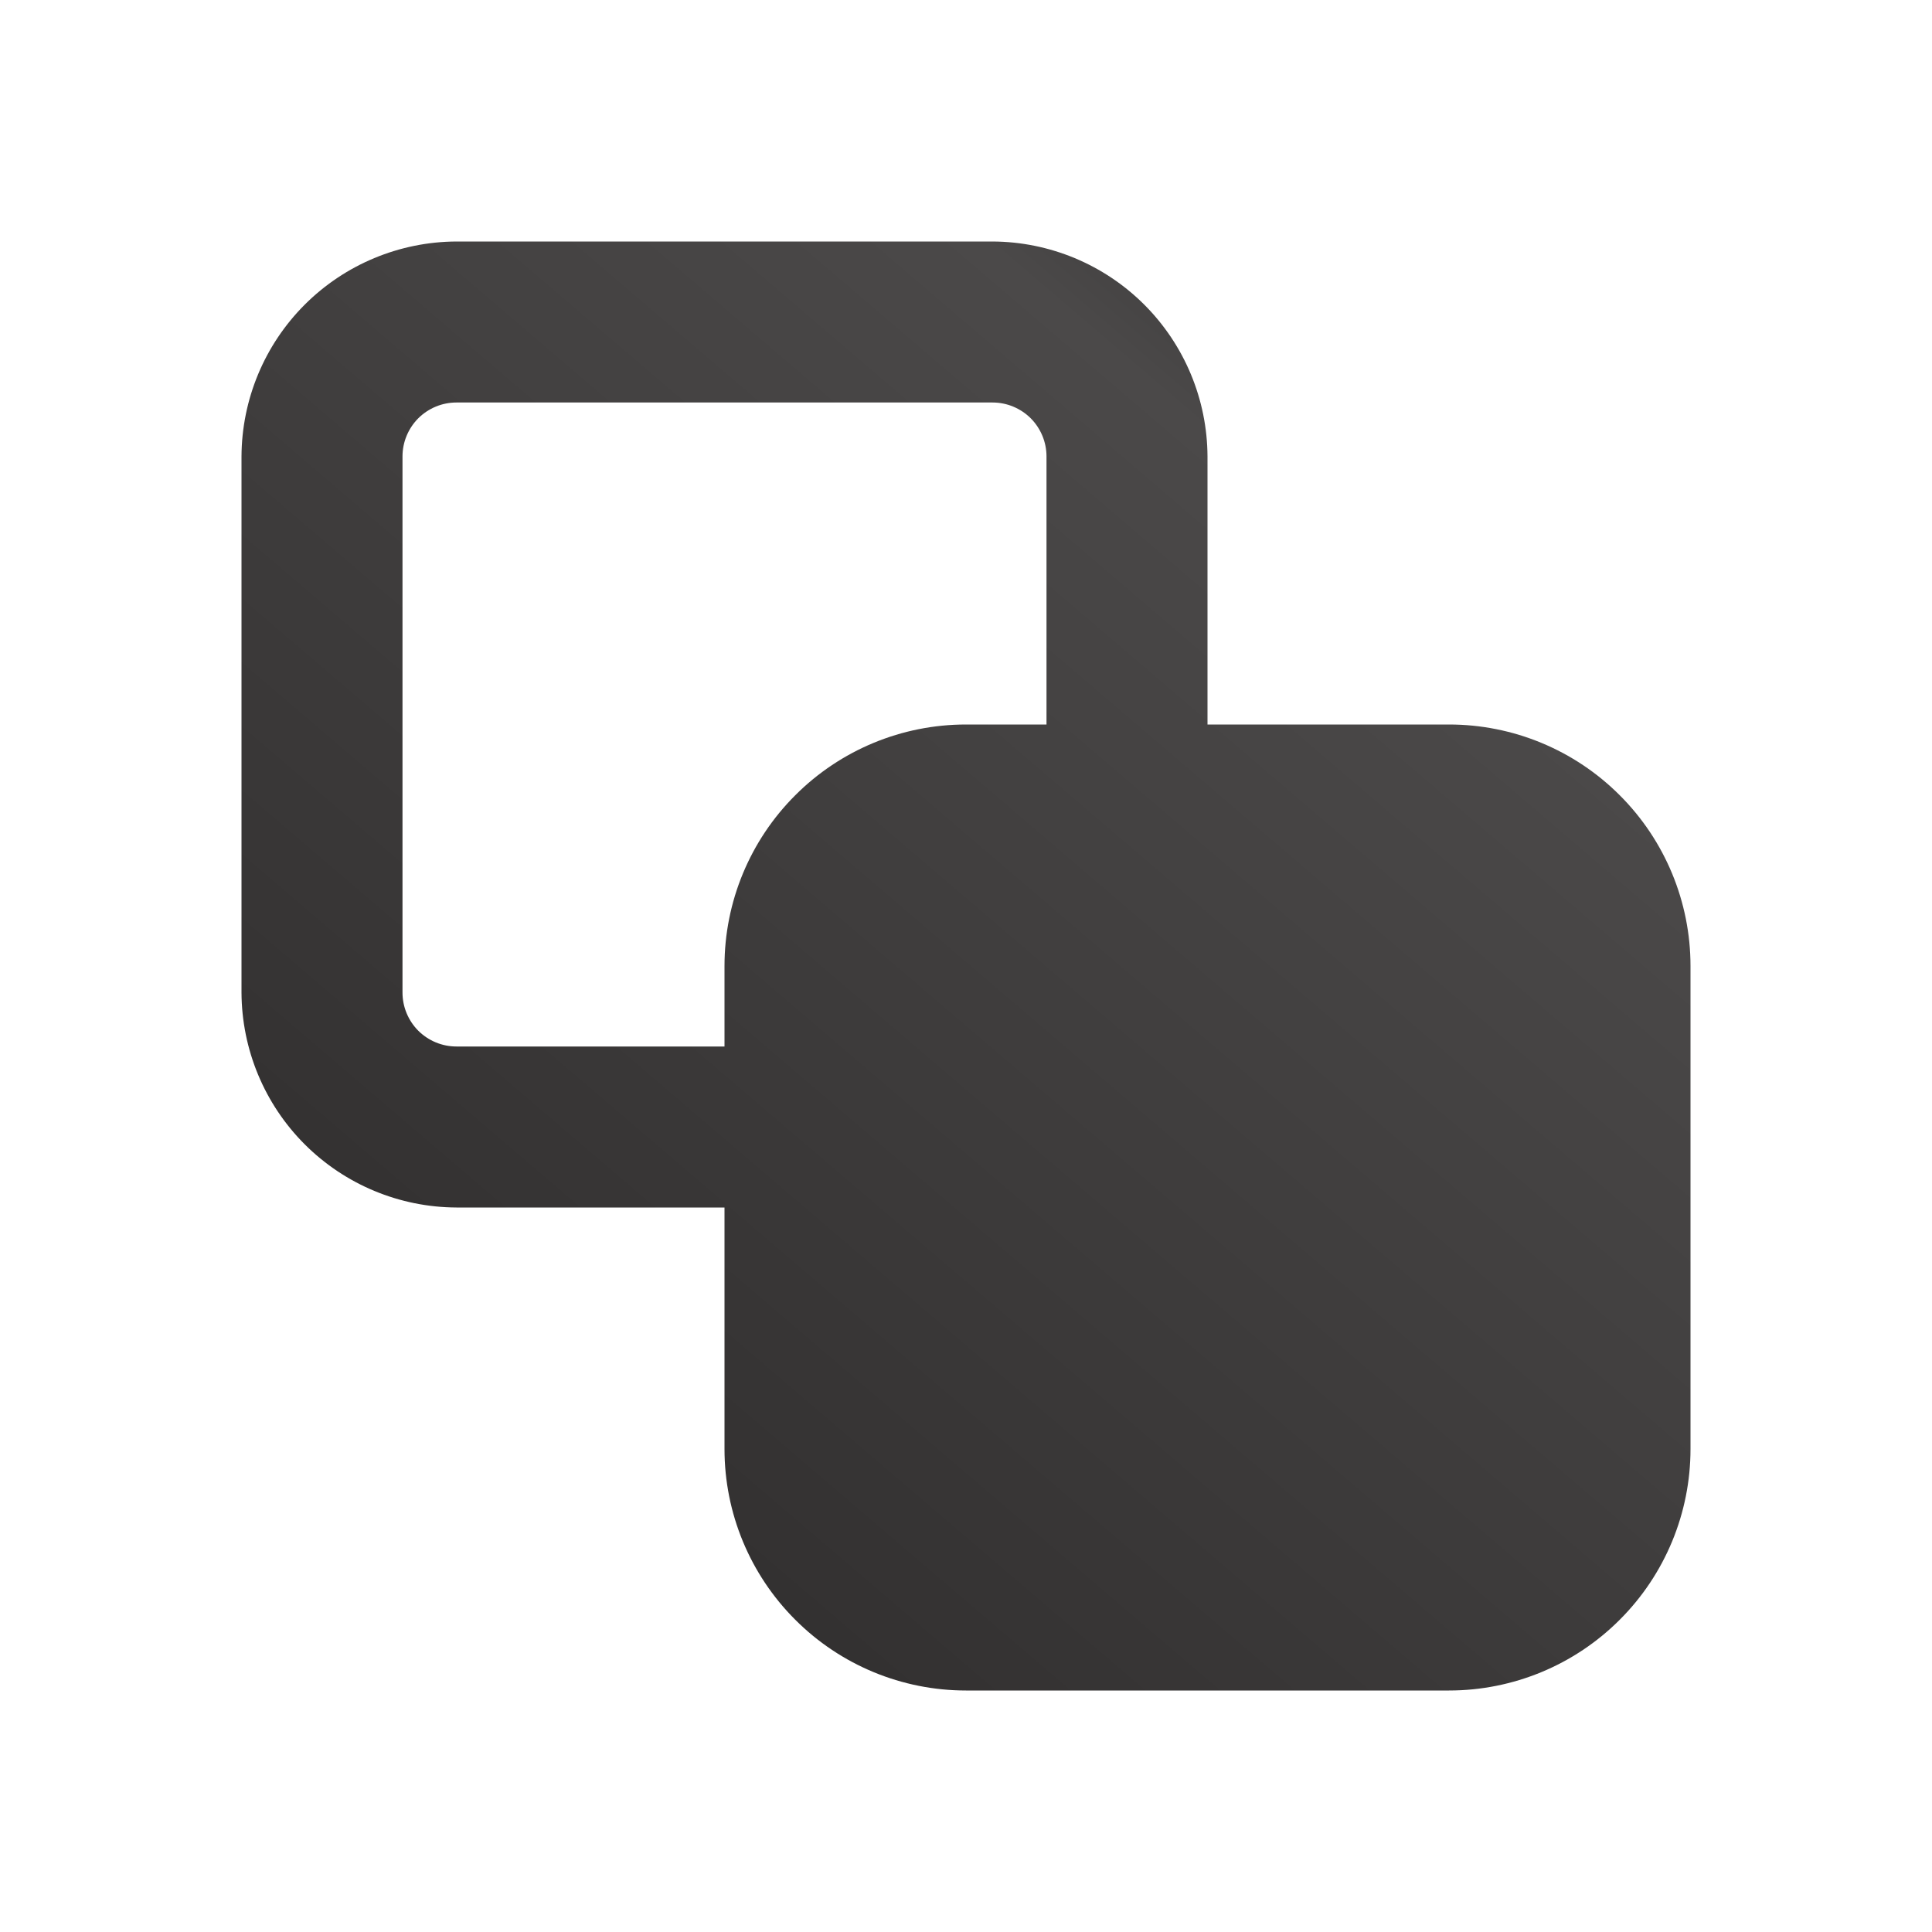 <svg width="24" height="24" viewBox="0 0 24 24" fill="none" xmlns="http://www.w3.org/2000/svg">
<g clip-path="url(#clip0_1583_8931)">
<path d="M18 9H15V5.67C14.997 4.963 14.715 4.285 14.215 3.785C13.715 3.285 13.037 3.003 12.33 3H5.67C4.963 3.003 4.285 3.285 3.785 3.785C3.285 4.285 3.003 4.963 3 5.67V12.33C3.003 13.037 3.285 13.715 3.785 14.215C4.285 14.715 4.963 14.997 5.67 15H9V18C9 18.796 9.316 19.559 9.879 20.121C10.441 20.684 11.204 21 12 21H18C18.796 21 19.559 20.684 20.121 20.121C20.684 19.559 21 18.796 21 18V12C21 11.204 20.684 10.441 20.121 9.879C19.559 9.316 18.796 9 18 9ZM9 12V13H5.67C5.492 13 5.322 12.929 5.196 12.804C5.071 12.678 5 12.508 5 12.33V5.67C5 5.492 5.071 5.322 5.196 5.196C5.322 5.071 5.492 5 5.67 5H12.33C12.508 5 12.678 5.071 12.804 5.196C12.929 5.322 13 5.492 13 5.67V9H12C11.204 9 10.441 9.316 9.879 9.879C9.316 10.441 9 11.204 9 12Z" fill="url(#paint0_linear_1583_8931)"/>
</g>
<defs>
<linearGradient id="paint0_linear_1583_8931" x1="7.122" y1="21.667" x2="23.962" y2="1.967" gradientUnits="userSpaceOnUse">
<stop stop-color="#2E2C2C"/>
<stop offset="0.675" stop-color="#4B4949"/>
<stop offset="1" stop-color="#131313"/>
<stop offset="1" stop-opacity="0.94"/>
<stop offset="1" stop-color="#434343"/>
</linearGradient>
<clipPath id="clip0_1583_8931">
<rect width="24" height="24" fill="white"/>
</clipPath>
</defs>
</svg>
